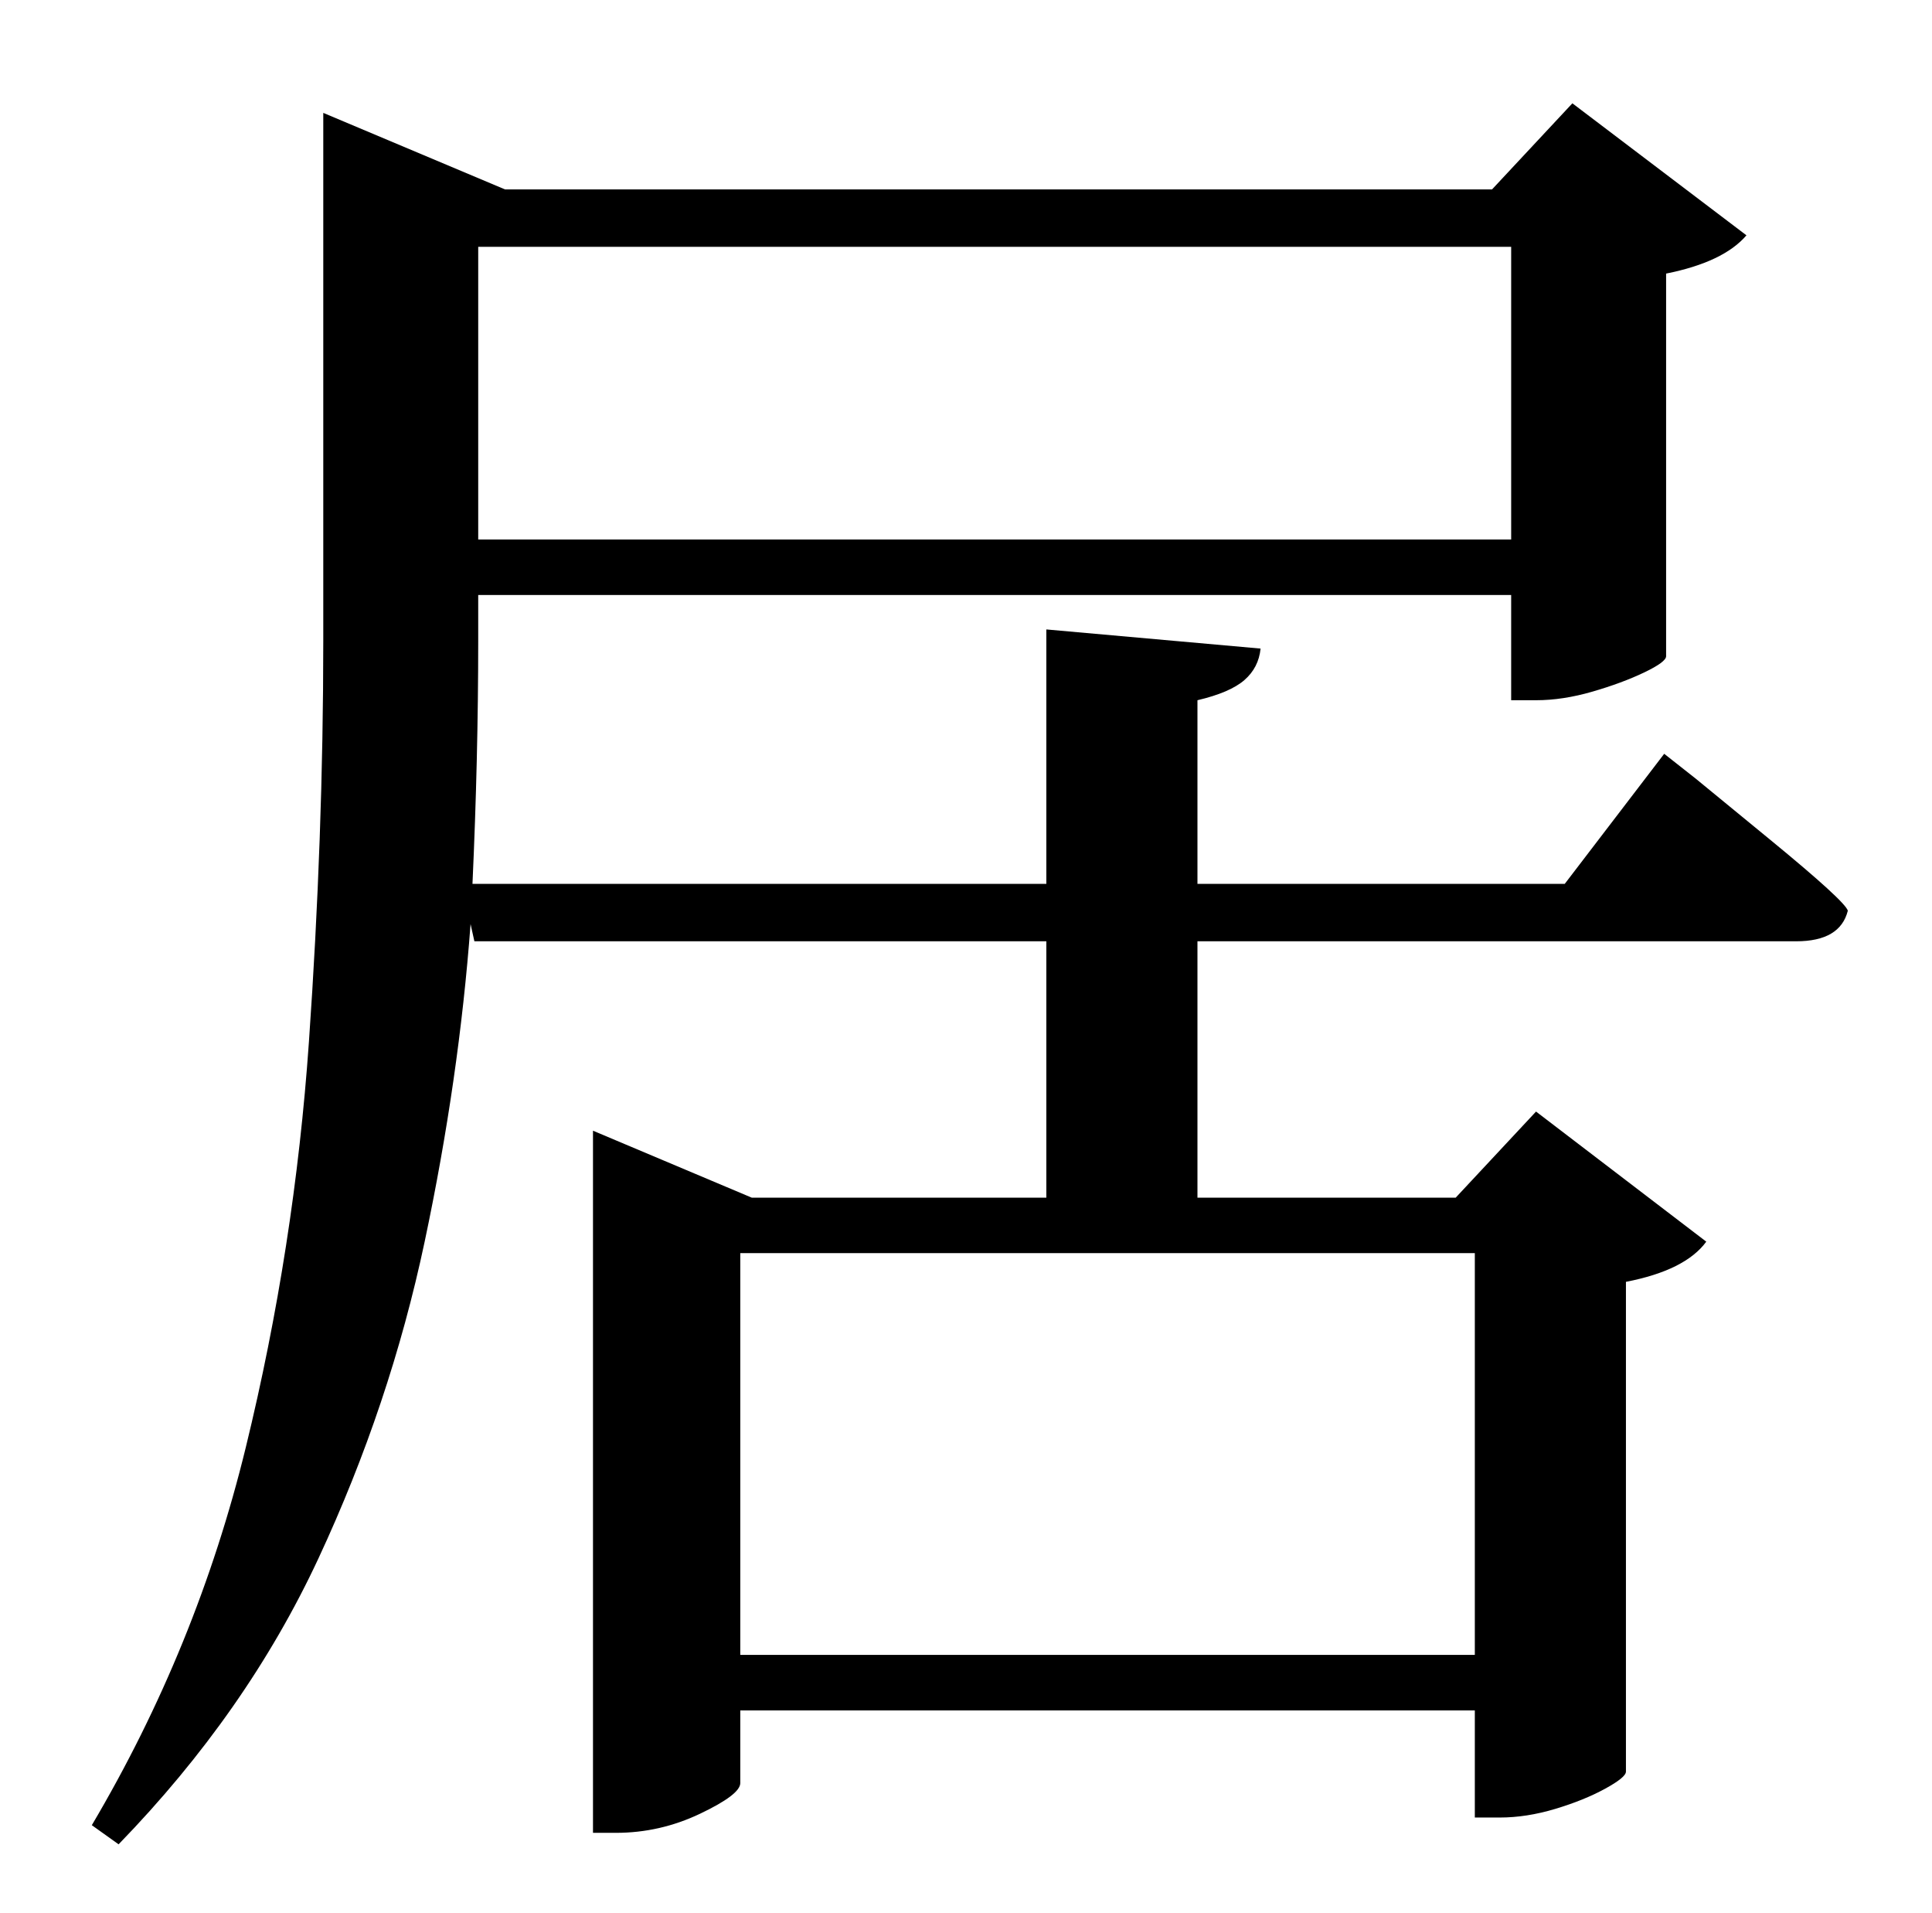 <?xml version="1.0" standalone="no"?>
<!DOCTYPE svg PUBLIC "-//W3C//DTD SVG 1.1//EN" "http://www.w3.org/Graphics/SVG/1.1/DTD/svg11.dtd" >
<svg xmlns="http://www.w3.org/2000/svg" xmlns:xlink="http://www.w3.org/1999/xlink" version="1.1" viewBox="-10 0 1010 1000">
   <path fill="currentColor"
d="M761 655h-384v210h384v-210zM780 129h-540v153h540v-153zM808 462l52 -68l16.5 13t39 32t40.5 37q-4 16 -27 16h-313v134h135l42 -45l89 68q-11 15 -42 21v256q0 3 -11 9t-26 10.5t-29 4.5h-13v-56h-384v38q0 6 -21 16t-44 10h-12v-367l83 35h154v-134h-299l-2 -9
q-6 81 -24 166t-55.5 165.5t-104.5 149.5l-14 -10q55 -93 80.5 -197.5t33 -212t7.5 -209.5v-276l95 40h516l42 -45l91 69q-12 14 -42 20v200q0 3 -11.5 8.5t-27 10t-29.5 4.5h-13v-55h-540v24q0 61 -3 127h300v-133l112 10q-1 10 -8.5 16.5t-24.5 10.5v96h192z" />
</svg>
